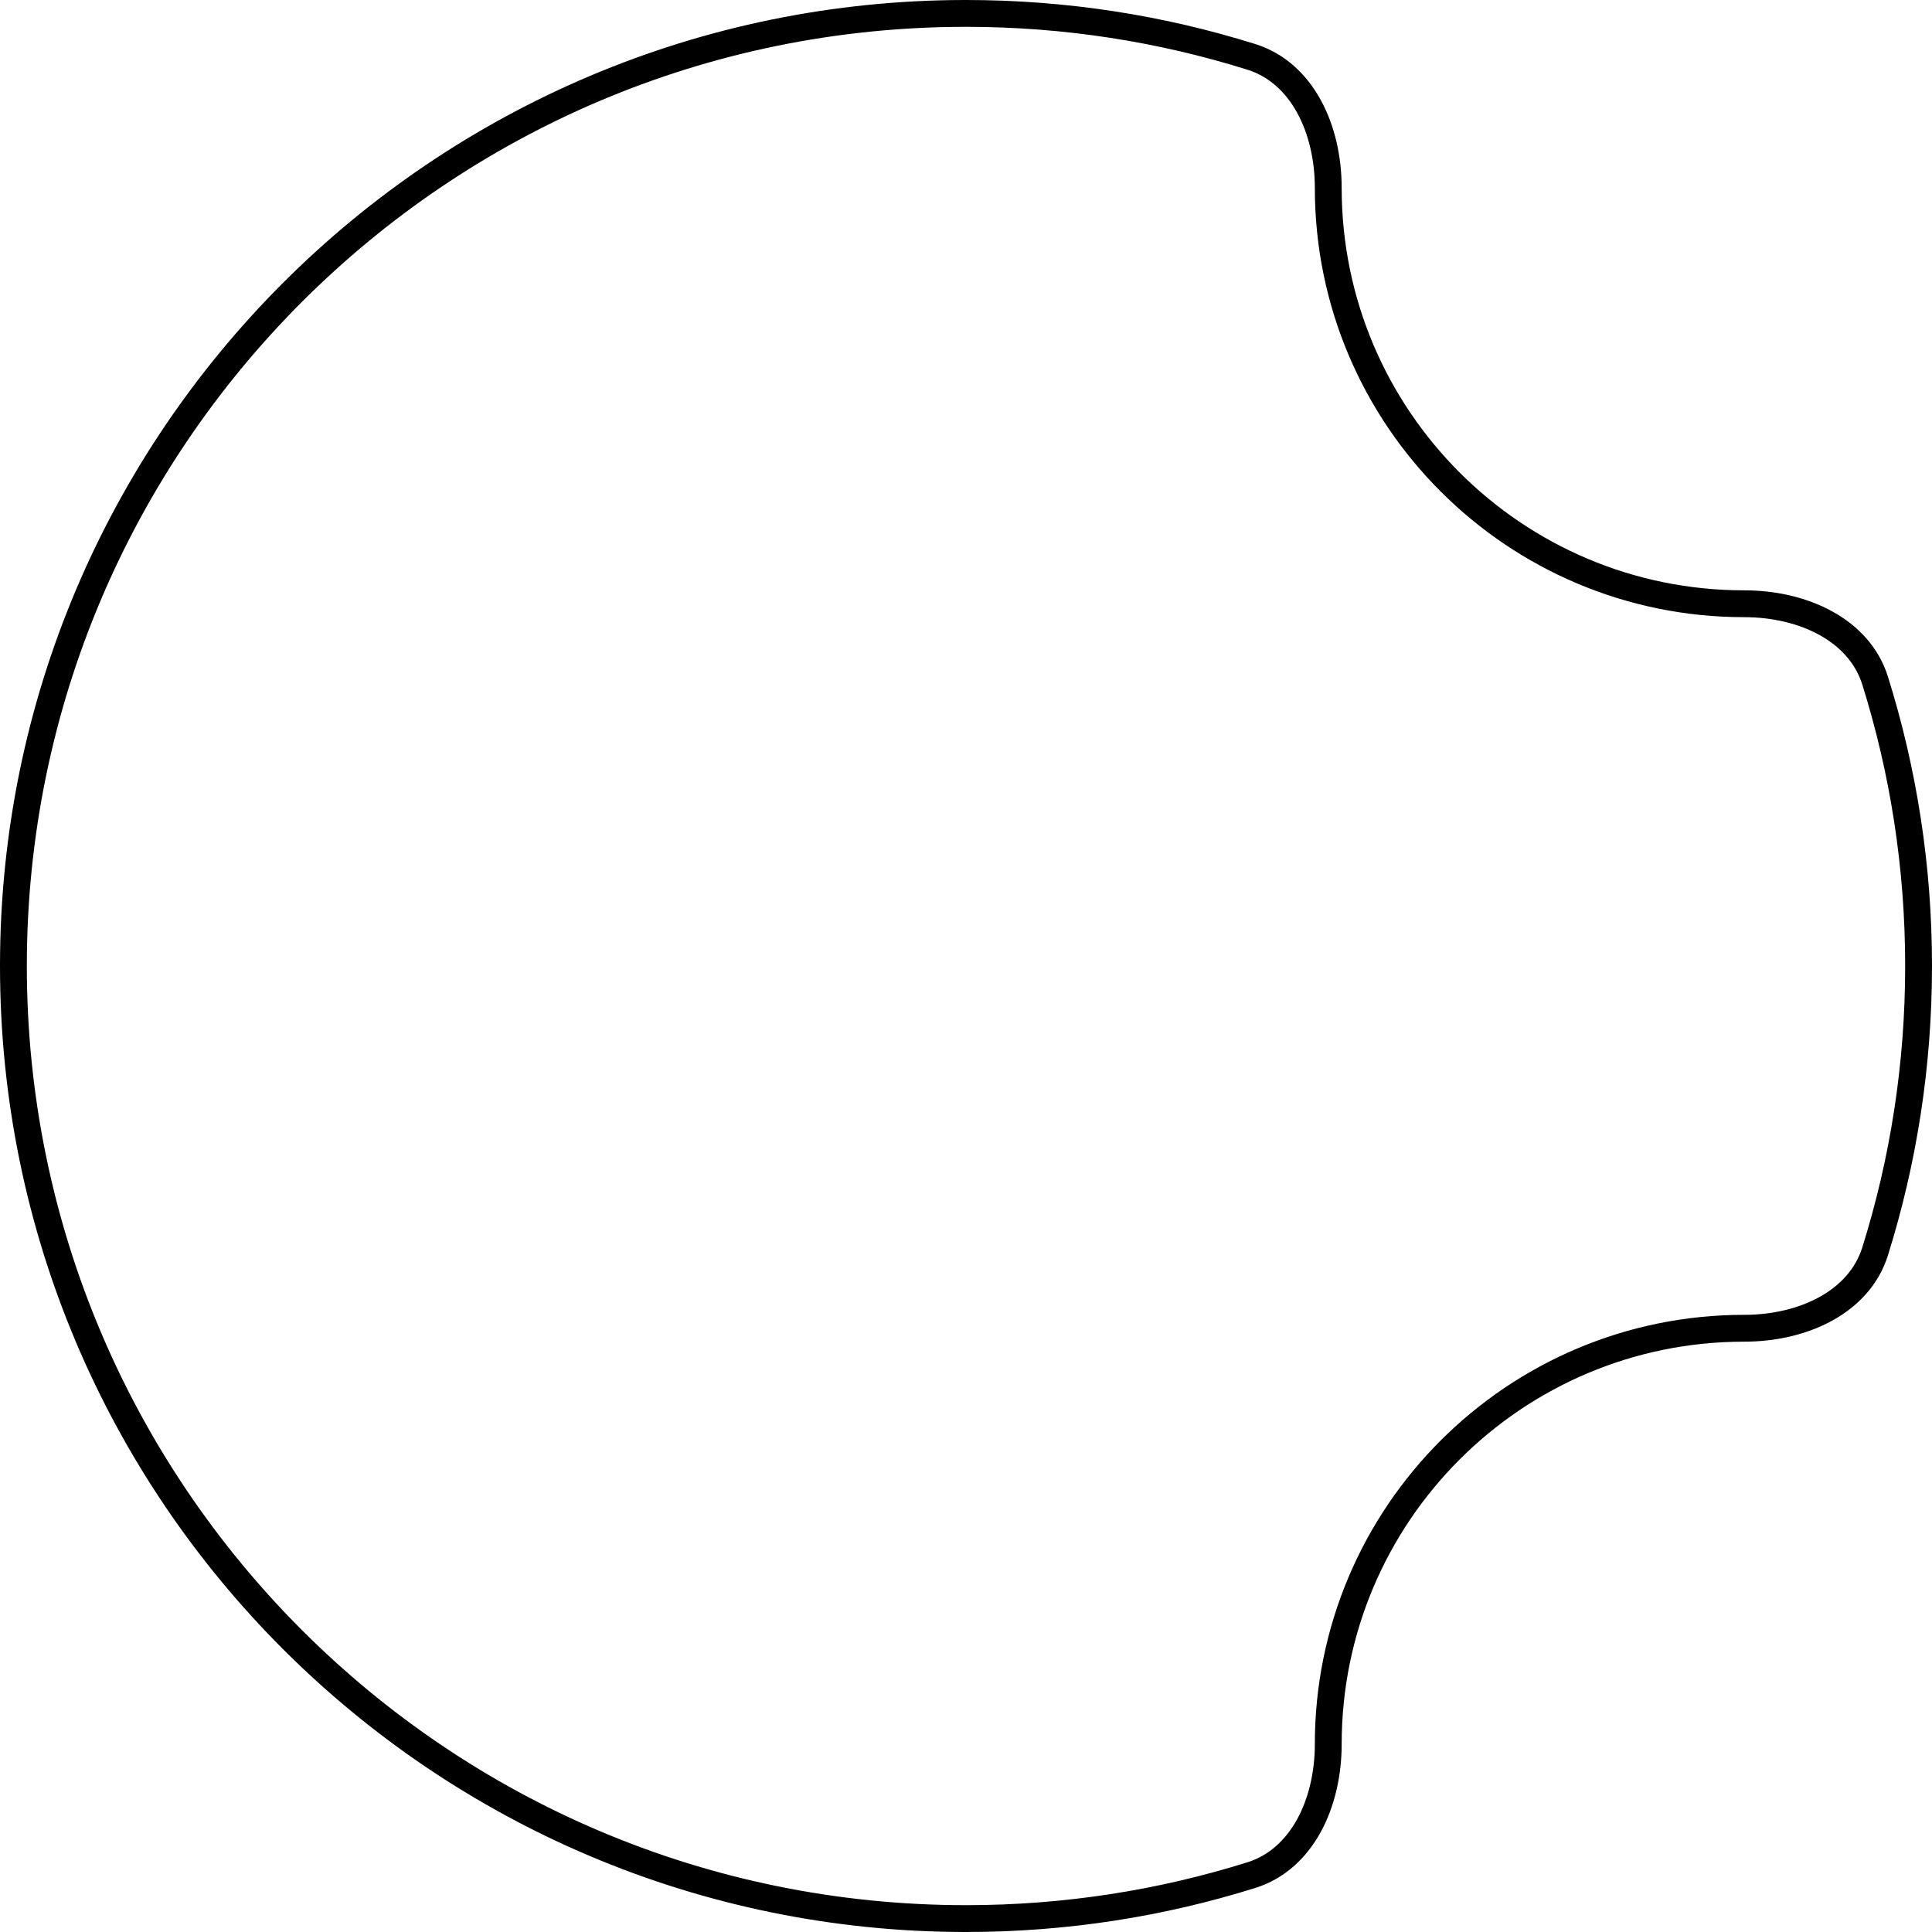 <svg width="72" height="72" viewBox="0 0 72 72" fill="none" xmlns="http://www.w3.org/2000/svg">
<path d="M36 0.5C39.707 0.5 43.28 1.068 46.638 2.121C48.527 2.714 49.5 4.802 49.5 7C49.5 15.56 56.44 22.5 65 22.5C67.198 22.5 69.286 23.473 69.879 25.362C70.932 28.72 71.5 32.293 71.5 36C71.5 39.707 70.932 43.28 69.879 46.638C69.286 48.527 67.198 49.5 65 49.5C56.44 49.5 49.5 56.44 49.5 65C49.5 67.198 48.527 69.286 46.638 69.879C43.28 70.932 39.707 71.5 36 71.5C16.394 71.5 0.5 55.606 0.5 36C0.5 16.394 16.394 0.5 36 0.5Z" stroke="black"/>
</svg>
